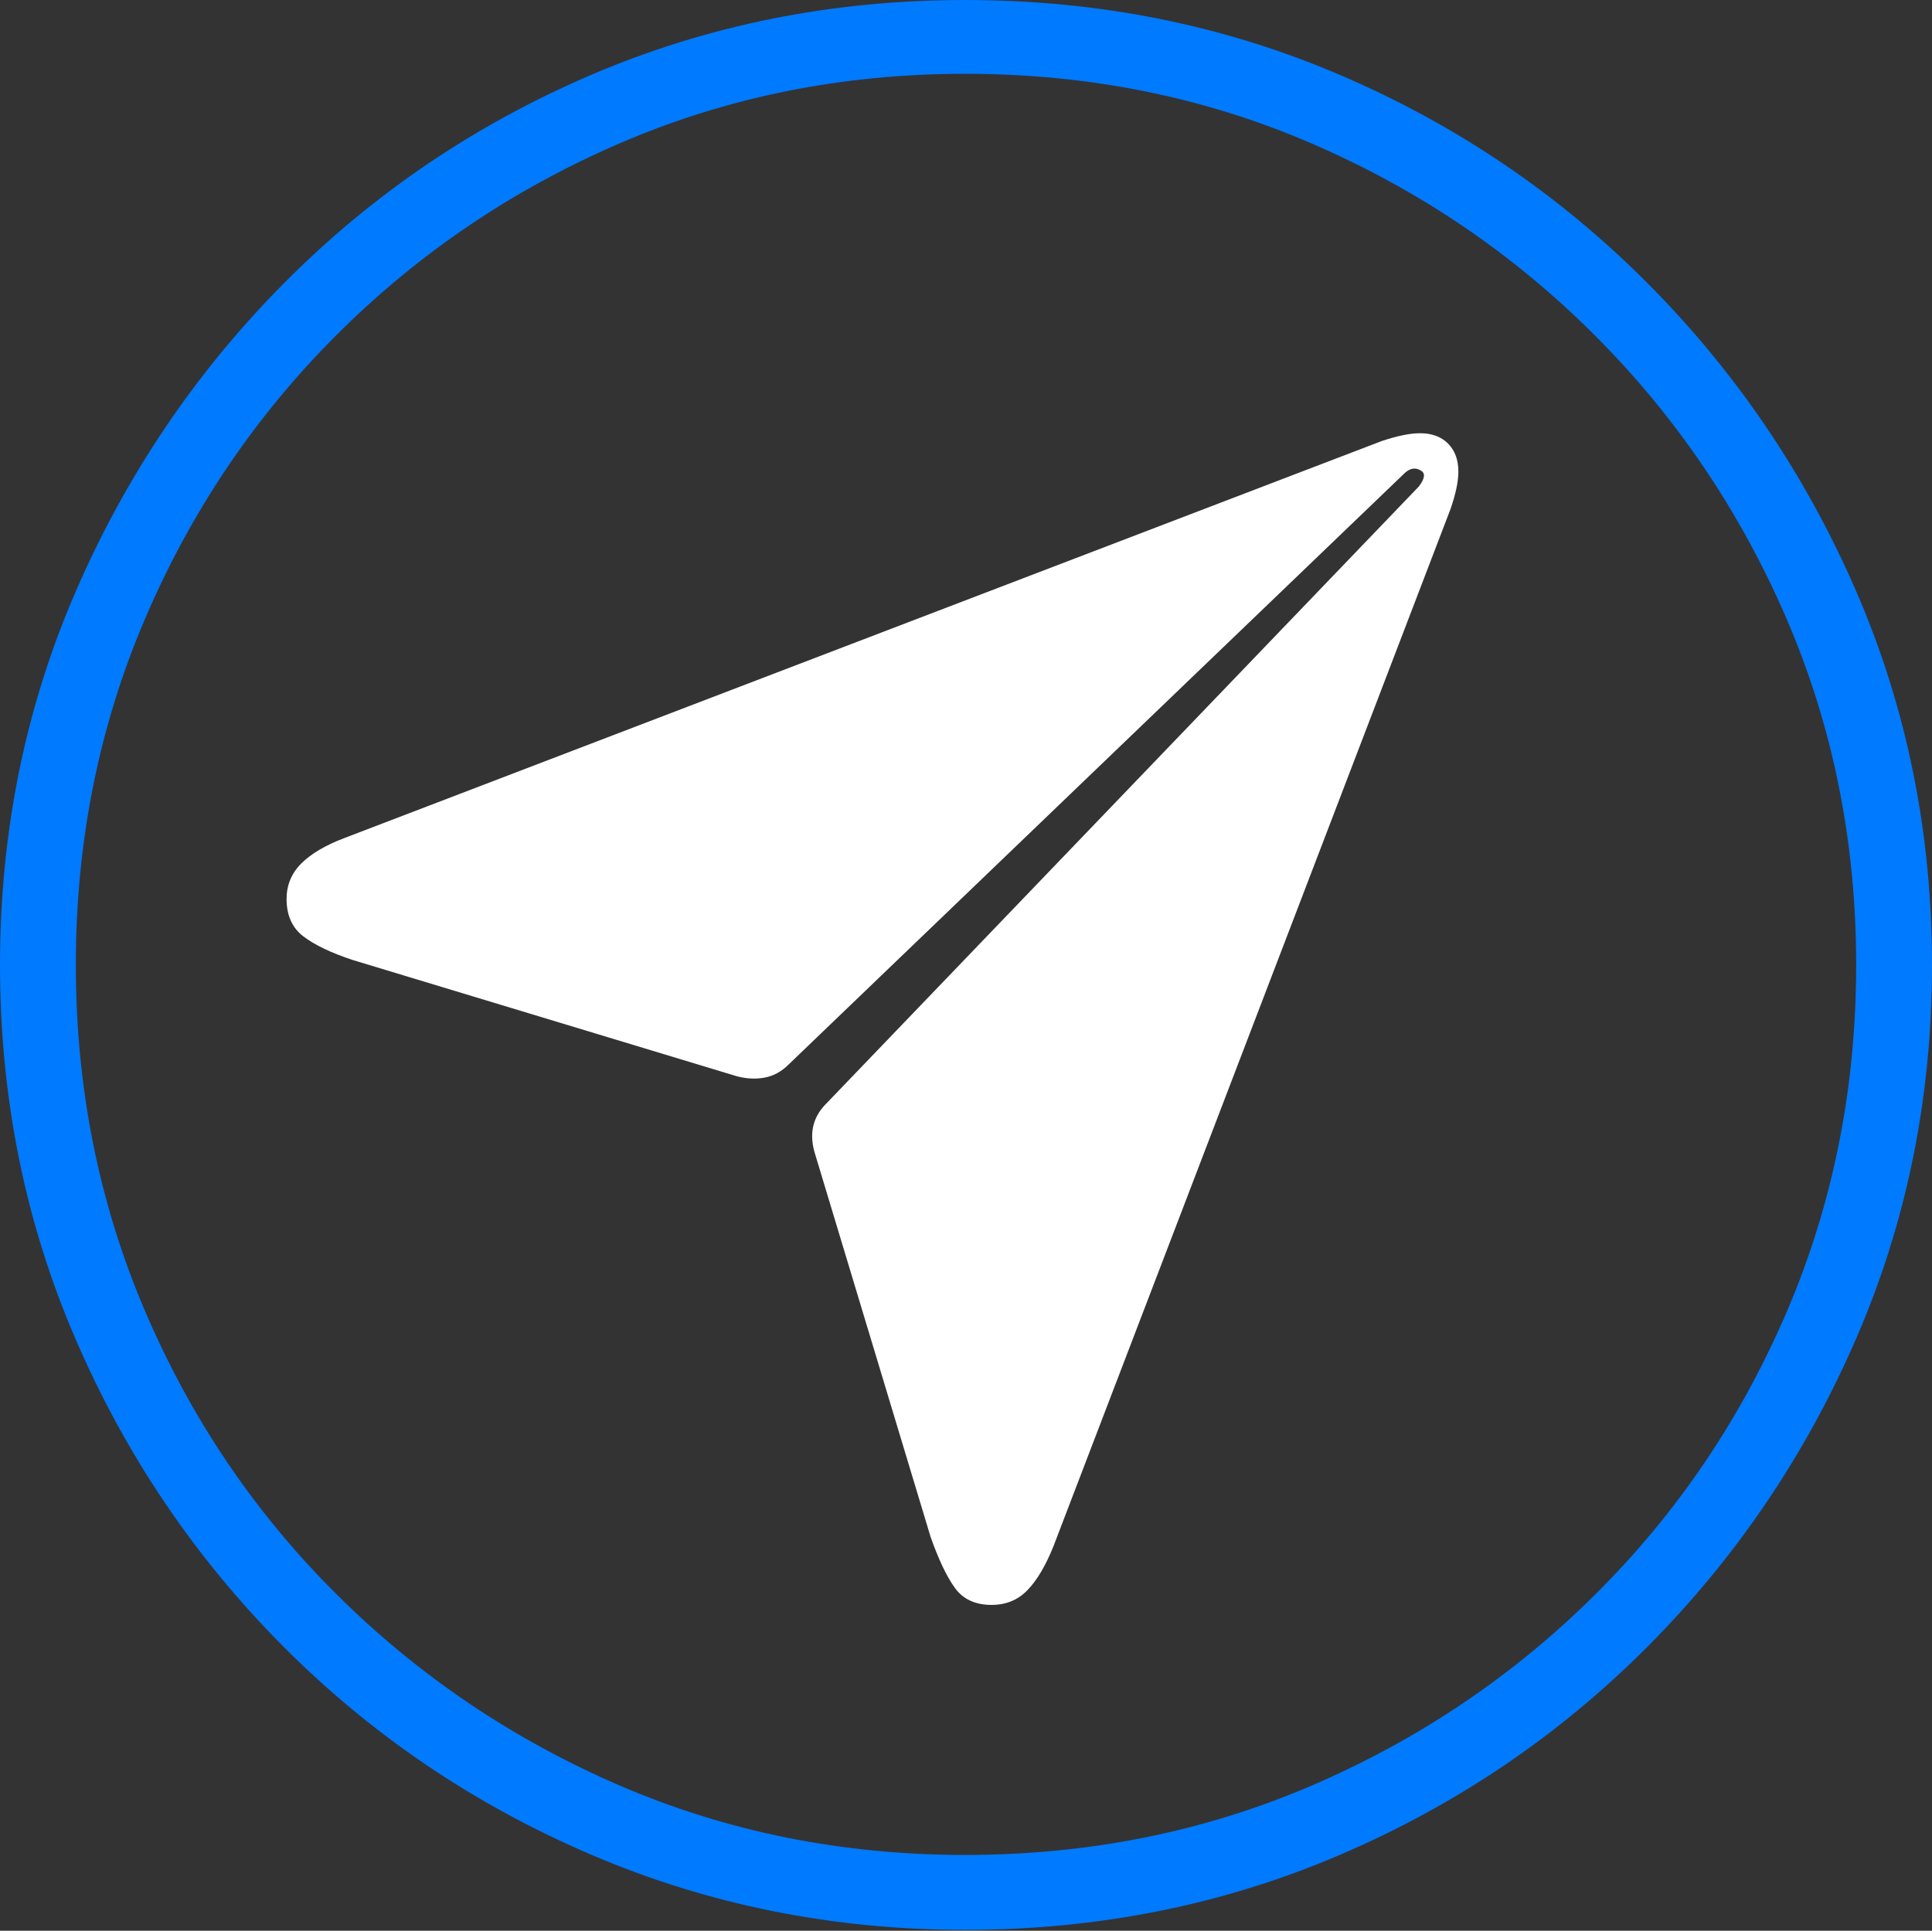 <?xml version="1.0" encoding="UTF-8"?>
<!--Generator: Apple Native CoreSVG 175-->
<!DOCTYPE svg
PUBLIC "-//W3C//DTD SVG 1.1//EN"
       "http://www.w3.org/Graphics/SVG/1.1/DTD/svg11.dtd">
<svg version="1.1" xmlns="http://www.w3.org/2000/svg" xmlns:xlink="http://www.w3.org/1999/xlink" width="19.16" height="19.15">
 <rect width="100%" height="100%" fill="#333333" stroke="none"/>
 <g>
  <rect height="19.15" opacity="0" width="19.16" x="0" y="0"/>
  <path d="M9.57 19.141Q11.553 19.141 13.286 18.398Q15.02 17.656 16.338 16.333Q17.656 15.01 18.408 13.276Q19.16 11.543 19.16 9.57Q19.16 7.598 18.408 5.864Q17.656 4.131 16.338 2.808Q15.02 1.484 13.286 0.742Q11.553 0 9.57 0Q7.598 0 5.864 0.742Q4.131 1.484 2.817 2.808Q1.504 4.131 0.752 5.864Q0 7.598 0 9.57Q0 11.543 0.747 13.276Q1.494 15.01 2.812 16.333Q4.131 17.656 5.869 18.398Q7.607 19.141 9.57 19.141ZM9.57 18.398Q7.744 18.398 6.147 17.71Q4.551 17.021 3.335 15.81Q2.119 14.6 1.436 12.998Q0.752 11.396 0.752 9.57Q0.752 7.744 1.436 6.143Q2.119 4.541 3.335 3.325Q4.551 2.109 6.147 1.421Q7.744 0.732 9.57 0.732Q11.406 0.732 13.003 1.421Q14.6 2.109 15.815 3.325Q17.031 4.541 17.72 6.143Q18.408 7.744 18.408 9.57Q18.408 11.396 17.725 12.998Q17.041 14.6 15.825 15.81Q14.609 17.021 13.008 17.71Q11.406 18.398 9.57 18.398Z" fill="#007aff"/>
  <path d="M9.834 15.918Q10.049 15.918 10.19 15.771Q10.332 15.625 10.449 15.332L14.385 5.049Q14.463 4.824 14.463 4.678Q14.463 4.502 14.36 4.399Q14.258 4.297 14.082 4.297Q13.935 4.297 13.701 4.375L3.418 8.311Q3.135 8.418 2.988 8.564Q2.842 8.711 2.842 8.916Q2.842 9.16 3.008 9.287Q3.174 9.414 3.496 9.521L7.305 10.674Q7.451 10.713 7.583 10.688Q7.715 10.664 7.822 10.557L13.935 4.688Q14.014 4.619 14.092 4.668Q14.16 4.707 14.072 4.824L8.193 10.947Q7.988 11.152 8.086 11.455L9.229 15.244Q9.346 15.576 9.468 15.747Q9.59 15.918 9.834 15.918Z" fill="#ffffff"/>
 </g>
</svg>
